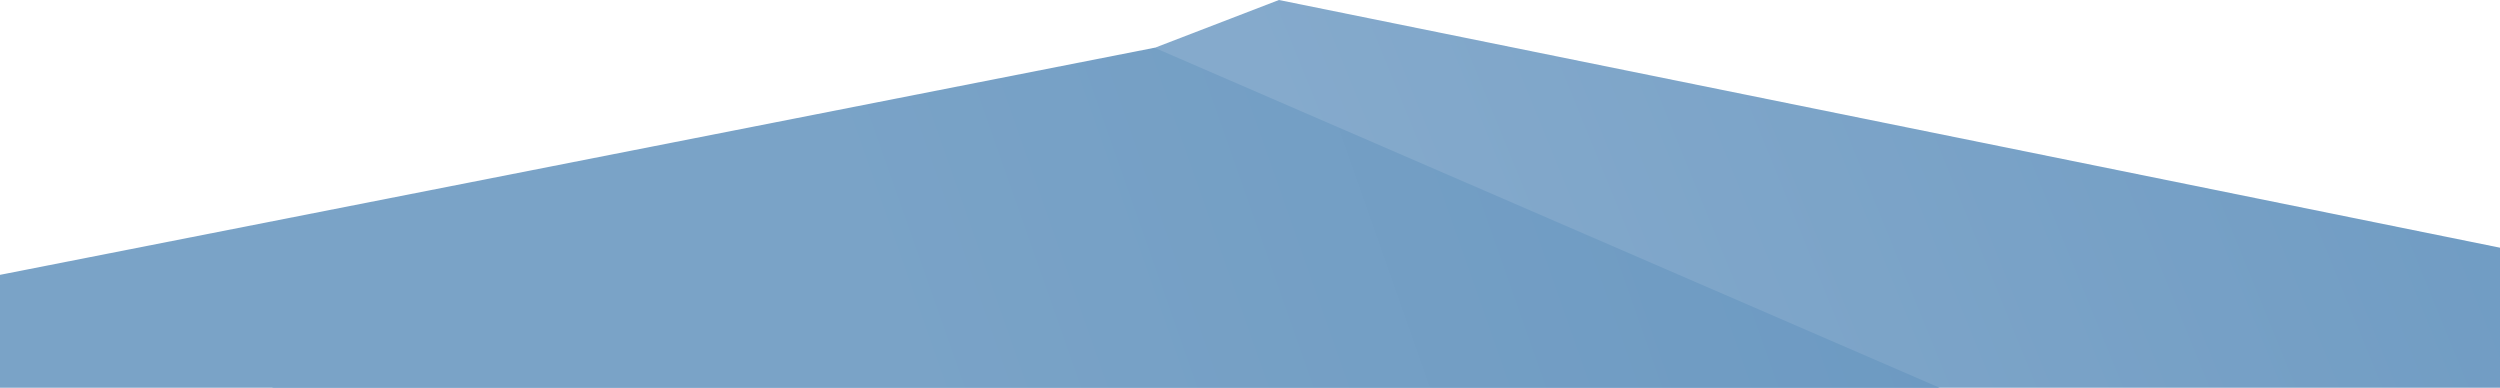 <svg width="1728" height="268" viewBox="0 0 1728 268" preserveAspectRatio="none" fill="none" xmlns="http://www.w3.org/2000/svg">
<g clip-path="url(#clip0_23_1475)">
<path d="M2846 398L170 274.844L884 0L2846 398Z" fill="url(#paint0_linear_23_1475)"/>
<path d="M1463 320.986L-778 343L798 33L1463 320.986Z" fill="url(#paint1_linear_23_1475)"/>
</g>
<defs>
<linearGradient id="paint0_linear_23_1475" x1="1786" y1="-49.327" x2="966.989" y2="284.665" gradientUnits="userSpaceOnUse">
<stop stop-color="#6D9AC2"/>
<stop offset="1" stop-color="#85AACC"/>
</linearGradient>
<linearGradient id="paint1_linear_23_1475" x1="1240.5" y1="-43.12" x2="597.05" y2="183.128" gradientUnits="userSpaceOnUse">
<stop stop-color="#6D9AC2"/>
<stop offset="1" stop-color="#7AA3C7"/>
</linearGradient>
<clipPath id="clip0_23_1475">
<rect width="1728" height="268" fill="white"/>
</clipPath>
</defs>
</svg>
